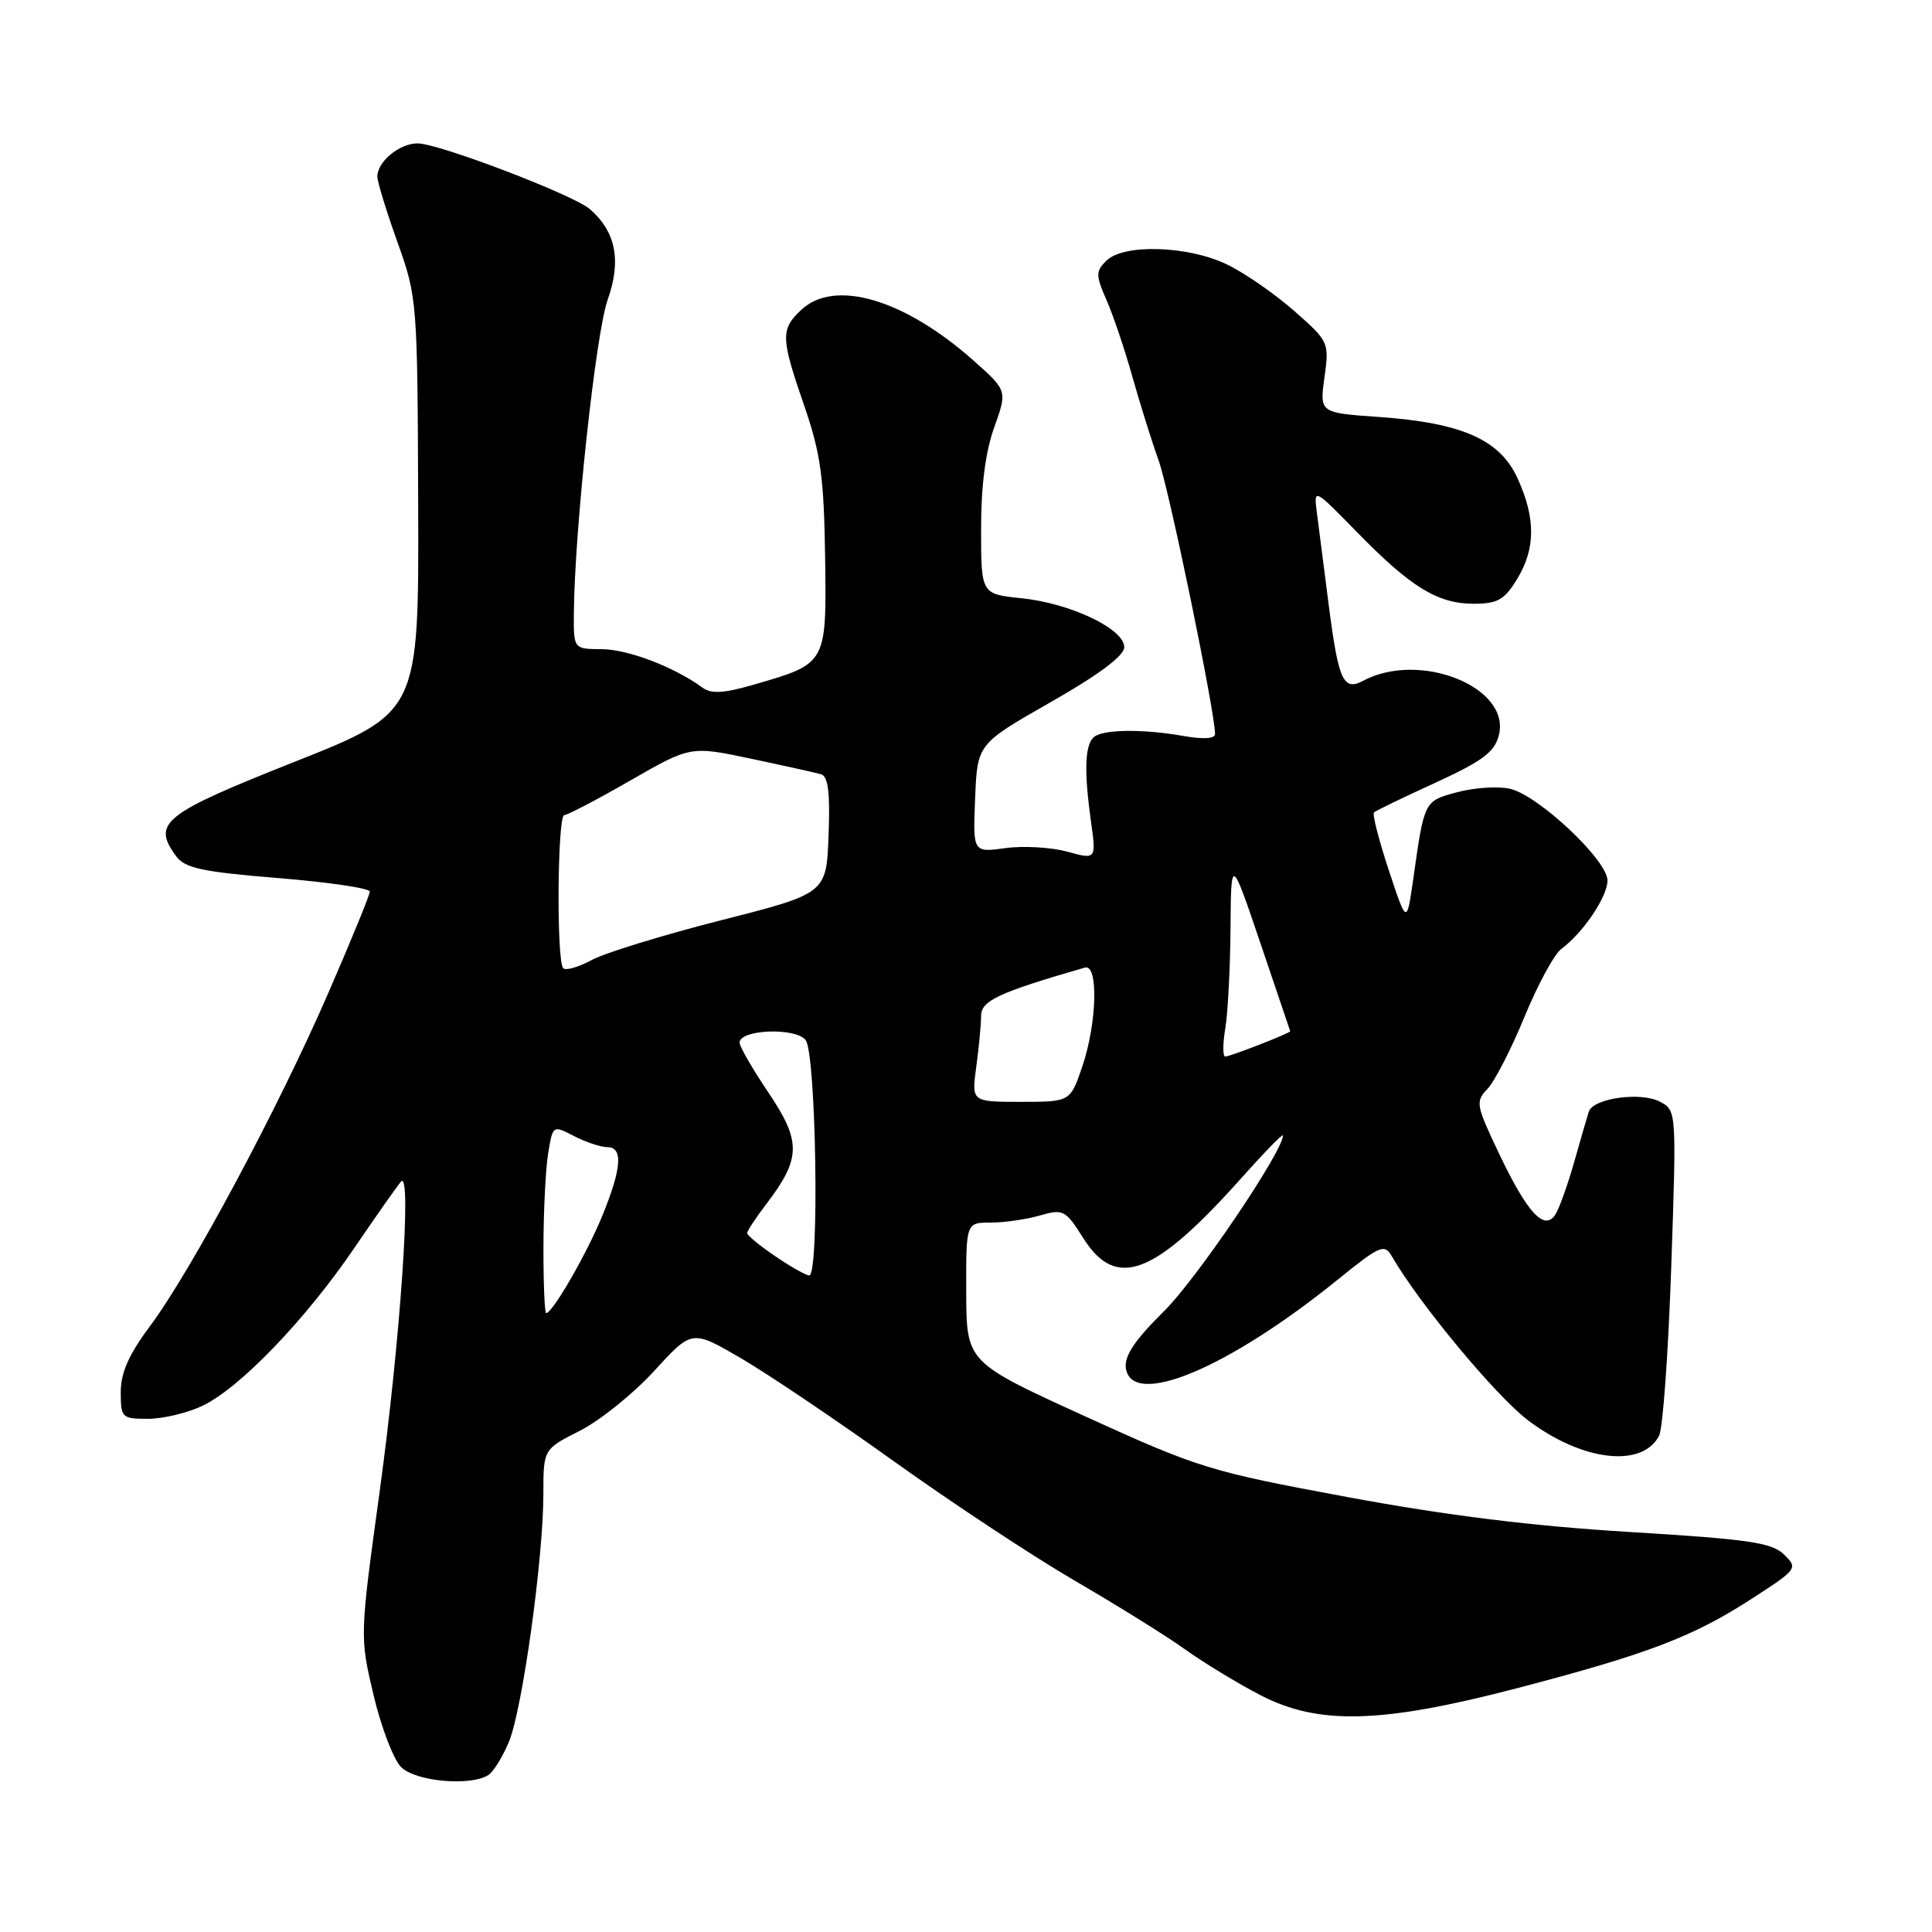 <?xml version="1.0" encoding="UTF-8" standalone="no"?>
<!DOCTYPE svg PUBLIC "-//W3C//DTD SVG 1.1//EN" "http://www.w3.org/Graphics/SVG/1.1/DTD/svg11.dtd" >
<svg xmlns="http://www.w3.org/2000/svg" xmlns:xlink="http://www.w3.org/1999/xlink" version="1.1" viewBox="0 0 256 256">
 <g >
 <path fill="currentColor"
d=" M 64.71 235.20 C 65.38 234.78 66.60 232.80 67.43 230.81 C 69.21 226.56 72.00 206.49 72.00 197.97 C 72.00 192.03 72.00 192.03 76.84 189.58 C 79.50 188.23 83.93 184.67 86.68 181.66 C 91.68 176.19 91.68 176.19 98.09 179.92 C 101.62 181.97 110.80 188.15 118.50 193.67 C 126.20 199.18 137.00 206.31 142.50 209.50 C 148.00 212.70 154.53 216.76 157.00 218.53 C 159.47 220.30 163.97 223.04 167.00 224.61 C 174.71 228.61 183.03 228.39 201.00 223.70 C 218.26 219.19 224.32 216.89 232.04 211.89 C 238.17 207.93 238.26 207.81 236.40 205.99 C 234.78 204.40 231.77 203.96 216.00 203.00 C 203.16 202.23 191.69 200.81 178.50 198.36 C 160.28 194.98 158.85 194.54 143.78 187.67 C 128.06 180.50 128.06 180.50 128.03 171.25 C 128.00 162.00 128.00 162.00 131.26 162.00 C 133.05 162.00 135.98 161.58 137.78 161.06 C 140.89 160.17 141.18 160.32 143.54 164.06 C 147.90 170.97 152.95 169.04 164.55 156.03 C 167.55 152.67 170.00 150.16 170.00 150.45 C 170.00 152.57 158.53 169.52 154.21 173.77 C 150.37 177.56 148.96 179.67 149.18 181.27 C 149.95 186.66 162.67 181.36 177.23 169.58 C 182.88 165.01 183.44 164.77 184.43 166.47 C 188.05 172.74 198.25 185.02 202.50 188.22 C 209.67 193.63 217.61 194.55 219.84 190.24 C 220.34 189.28 221.06 179.20 221.45 167.83 C 222.15 147.26 222.15 147.15 219.97 145.99 C 217.44 144.63 211.08 145.52 210.52 147.31 C 210.31 147.96 209.44 150.97 208.58 154.00 C 207.72 157.03 206.60 160.15 206.09 160.94 C 204.63 163.17 202.38 160.73 198.63 152.85 C 195.57 146.42 195.48 145.96 197.10 144.28 C 198.04 143.30 200.25 139.01 202.00 134.74 C 203.76 130.47 205.95 126.42 206.88 125.74 C 209.77 123.61 213.00 118.82 213.00 116.67 C 213.00 113.97 203.79 105.33 200.05 104.51 C 198.46 104.16 195.33 104.37 193.09 104.97 C 188.68 106.16 188.74 106.04 187.26 116.50 C 186.40 122.50 186.40 122.50 184.01 115.27 C 182.70 111.30 181.82 107.87 182.06 107.65 C 182.30 107.42 185.97 105.65 190.21 103.71 C 196.47 100.83 198.05 99.65 198.61 97.41 C 200.21 91.05 188.12 86.20 180.62 90.21 C 177.99 91.61 177.35 90.19 176.05 80.07 C 175.45 75.35 174.75 69.95 174.51 68.06 C 174.06 64.63 174.06 64.63 179.78 70.48 C 186.93 77.81 190.49 79.99 195.26 80.00 C 198.44 80.00 199.34 79.49 201.01 76.75 C 203.48 72.71 203.50 68.70 201.10 63.41 C 198.76 58.25 193.72 56.02 182.68 55.25 C 174.85 54.70 174.85 54.70 175.50 50.00 C 176.14 45.37 176.08 45.24 171.49 41.20 C 168.92 38.94 164.92 36.17 162.60 35.05 C 157.42 32.54 148.86 32.28 146.58 34.56 C 145.17 35.97 145.18 36.47 146.64 39.81 C 147.53 41.84 149.07 46.42 150.07 50.00 C 151.08 53.58 152.63 58.52 153.52 61.00 C 154.92 64.86 161.00 94.35 161.00 97.26 C 161.00 97.89 159.43 97.99 156.75 97.51 C 151.28 96.55 145.96 96.64 144.87 97.73 C 143.75 98.85 143.65 102.28 144.54 108.71 C 145.27 113.91 145.27 113.91 141.42 112.85 C 139.30 112.27 135.62 112.05 133.24 112.38 C 128.91 112.97 128.91 112.97 129.21 105.78 C 129.50 98.58 129.50 98.58 139.22 93.04 C 145.56 89.43 148.95 86.90 148.97 85.77 C 149.01 83.35 141.89 79.95 135.37 79.27 C 130.00 78.72 130.00 78.72 130.00 70.11 C 129.99 64.43 130.58 59.84 131.74 56.63 C 133.48 51.76 133.48 51.76 128.99 47.77 C 119.83 39.64 110.61 36.92 106.19 41.04 C 103.41 43.63 103.44 44.73 106.58 53.81 C 108.74 60.09 109.18 63.24 109.33 73.71 C 109.53 87.99 109.57 87.90 100.06 90.67 C 95.90 91.88 94.25 91.98 93.06 91.10 C 89.36 88.39 83.22 86.04 79.75 86.02 C 76.00 86.00 76.00 86.00 76.04 81.25 C 76.13 70.23 78.94 44.16 80.52 39.71 C 82.36 34.53 81.60 30.69 78.16 27.71 C 75.97 25.81 58.10 18.99 55.32 19.00 C 52.93 19.00 50.00 21.42 50.00 23.40 C 50.00 24.09 51.20 27.99 52.66 32.07 C 55.28 39.40 55.32 39.87 55.41 66.96 C 55.50 94.41 55.50 94.41 39.00 100.96 C 21.59 107.86 20.11 109.04 23.33 113.44 C 24.50 115.04 26.76 115.52 36.87 116.35 C 43.54 116.89 49.00 117.70 49.00 118.14 C 49.00 118.58 46.50 124.69 43.44 131.72 C 36.82 146.93 25.30 168.45 19.88 175.71 C 17.08 179.46 16.00 181.90 16.00 184.46 C 16.00 187.86 16.14 188.00 19.60 188.00 C 21.58 188.00 24.83 187.23 26.82 186.28 C 31.75 183.94 40.45 174.91 46.94 165.38 C 49.89 161.05 52.68 157.08 53.14 156.56 C 54.61 154.91 53.02 177.87 50.30 197.68 C 47.67 216.83 47.67 216.86 49.49 224.58 C 50.49 228.83 52.14 233.14 53.15 234.15 C 55.06 236.06 62.32 236.72 64.71 235.20 Z  M 72.01 165.25 C 72.02 160.44 72.30 154.83 72.64 152.79 C 73.25 149.08 73.25 149.08 76.07 150.54 C 77.63 151.34 79.60 152.00 80.45 152.00 C 82.59 152.00 82.39 154.78 79.80 161.12 C 77.76 166.11 73.21 174.00 72.37 174.00 C 72.17 174.00 72.00 170.06 72.01 165.25 Z  M 102.73 166.46 C 100.68 165.07 99.00 163.69 99.00 163.40 C 99.00 163.11 100.16 161.35 101.57 159.50 C 106.14 153.51 106.18 151.24 101.84 144.80 C 99.73 141.67 98.00 138.68 98.00 138.16 C 98.00 136.40 105.39 136.11 106.75 137.81 C 108.14 139.56 108.60 169.00 107.23 169.00 C 106.81 169.00 104.78 167.86 102.73 166.46 Z  M 129.36 141.36 C 129.71 138.81 130.00 135.77 130.00 134.61 C 130.00 132.59 132.32 131.52 143.75 128.21 C 145.57 127.69 145.36 135.59 143.41 141.32 C 141.81 146.00 141.81 146.00 135.27 146.00 C 128.73 146.00 128.73 146.00 129.36 141.36 Z  M 162.36 136.25 C 162.70 134.19 163.01 128.22 163.05 123.00 C 163.12 113.50 163.12 113.50 167.02 125.00 C 169.17 131.32 170.94 136.56 170.96 136.64 C 171.02 136.87 163.01 140.00 162.35 140.00 C 162.01 140.00 162.02 138.31 162.36 136.25 Z  M 74.63 128.29 C 73.72 127.38 73.86 108.00 74.77 108.00 C 75.20 108.00 79.14 105.94 83.52 103.42 C 91.50 98.84 91.50 98.84 99.50 100.53 C 103.90 101.46 108.08 102.39 108.79 102.59 C 109.74 102.87 110.01 105.04 109.79 110.68 C 109.50 118.39 109.50 118.39 95.50 121.95 C 87.80 123.91 80.09 126.28 78.38 127.22 C 76.66 128.15 74.97 128.64 74.63 128.29 Z "/>
</g>
</svg>